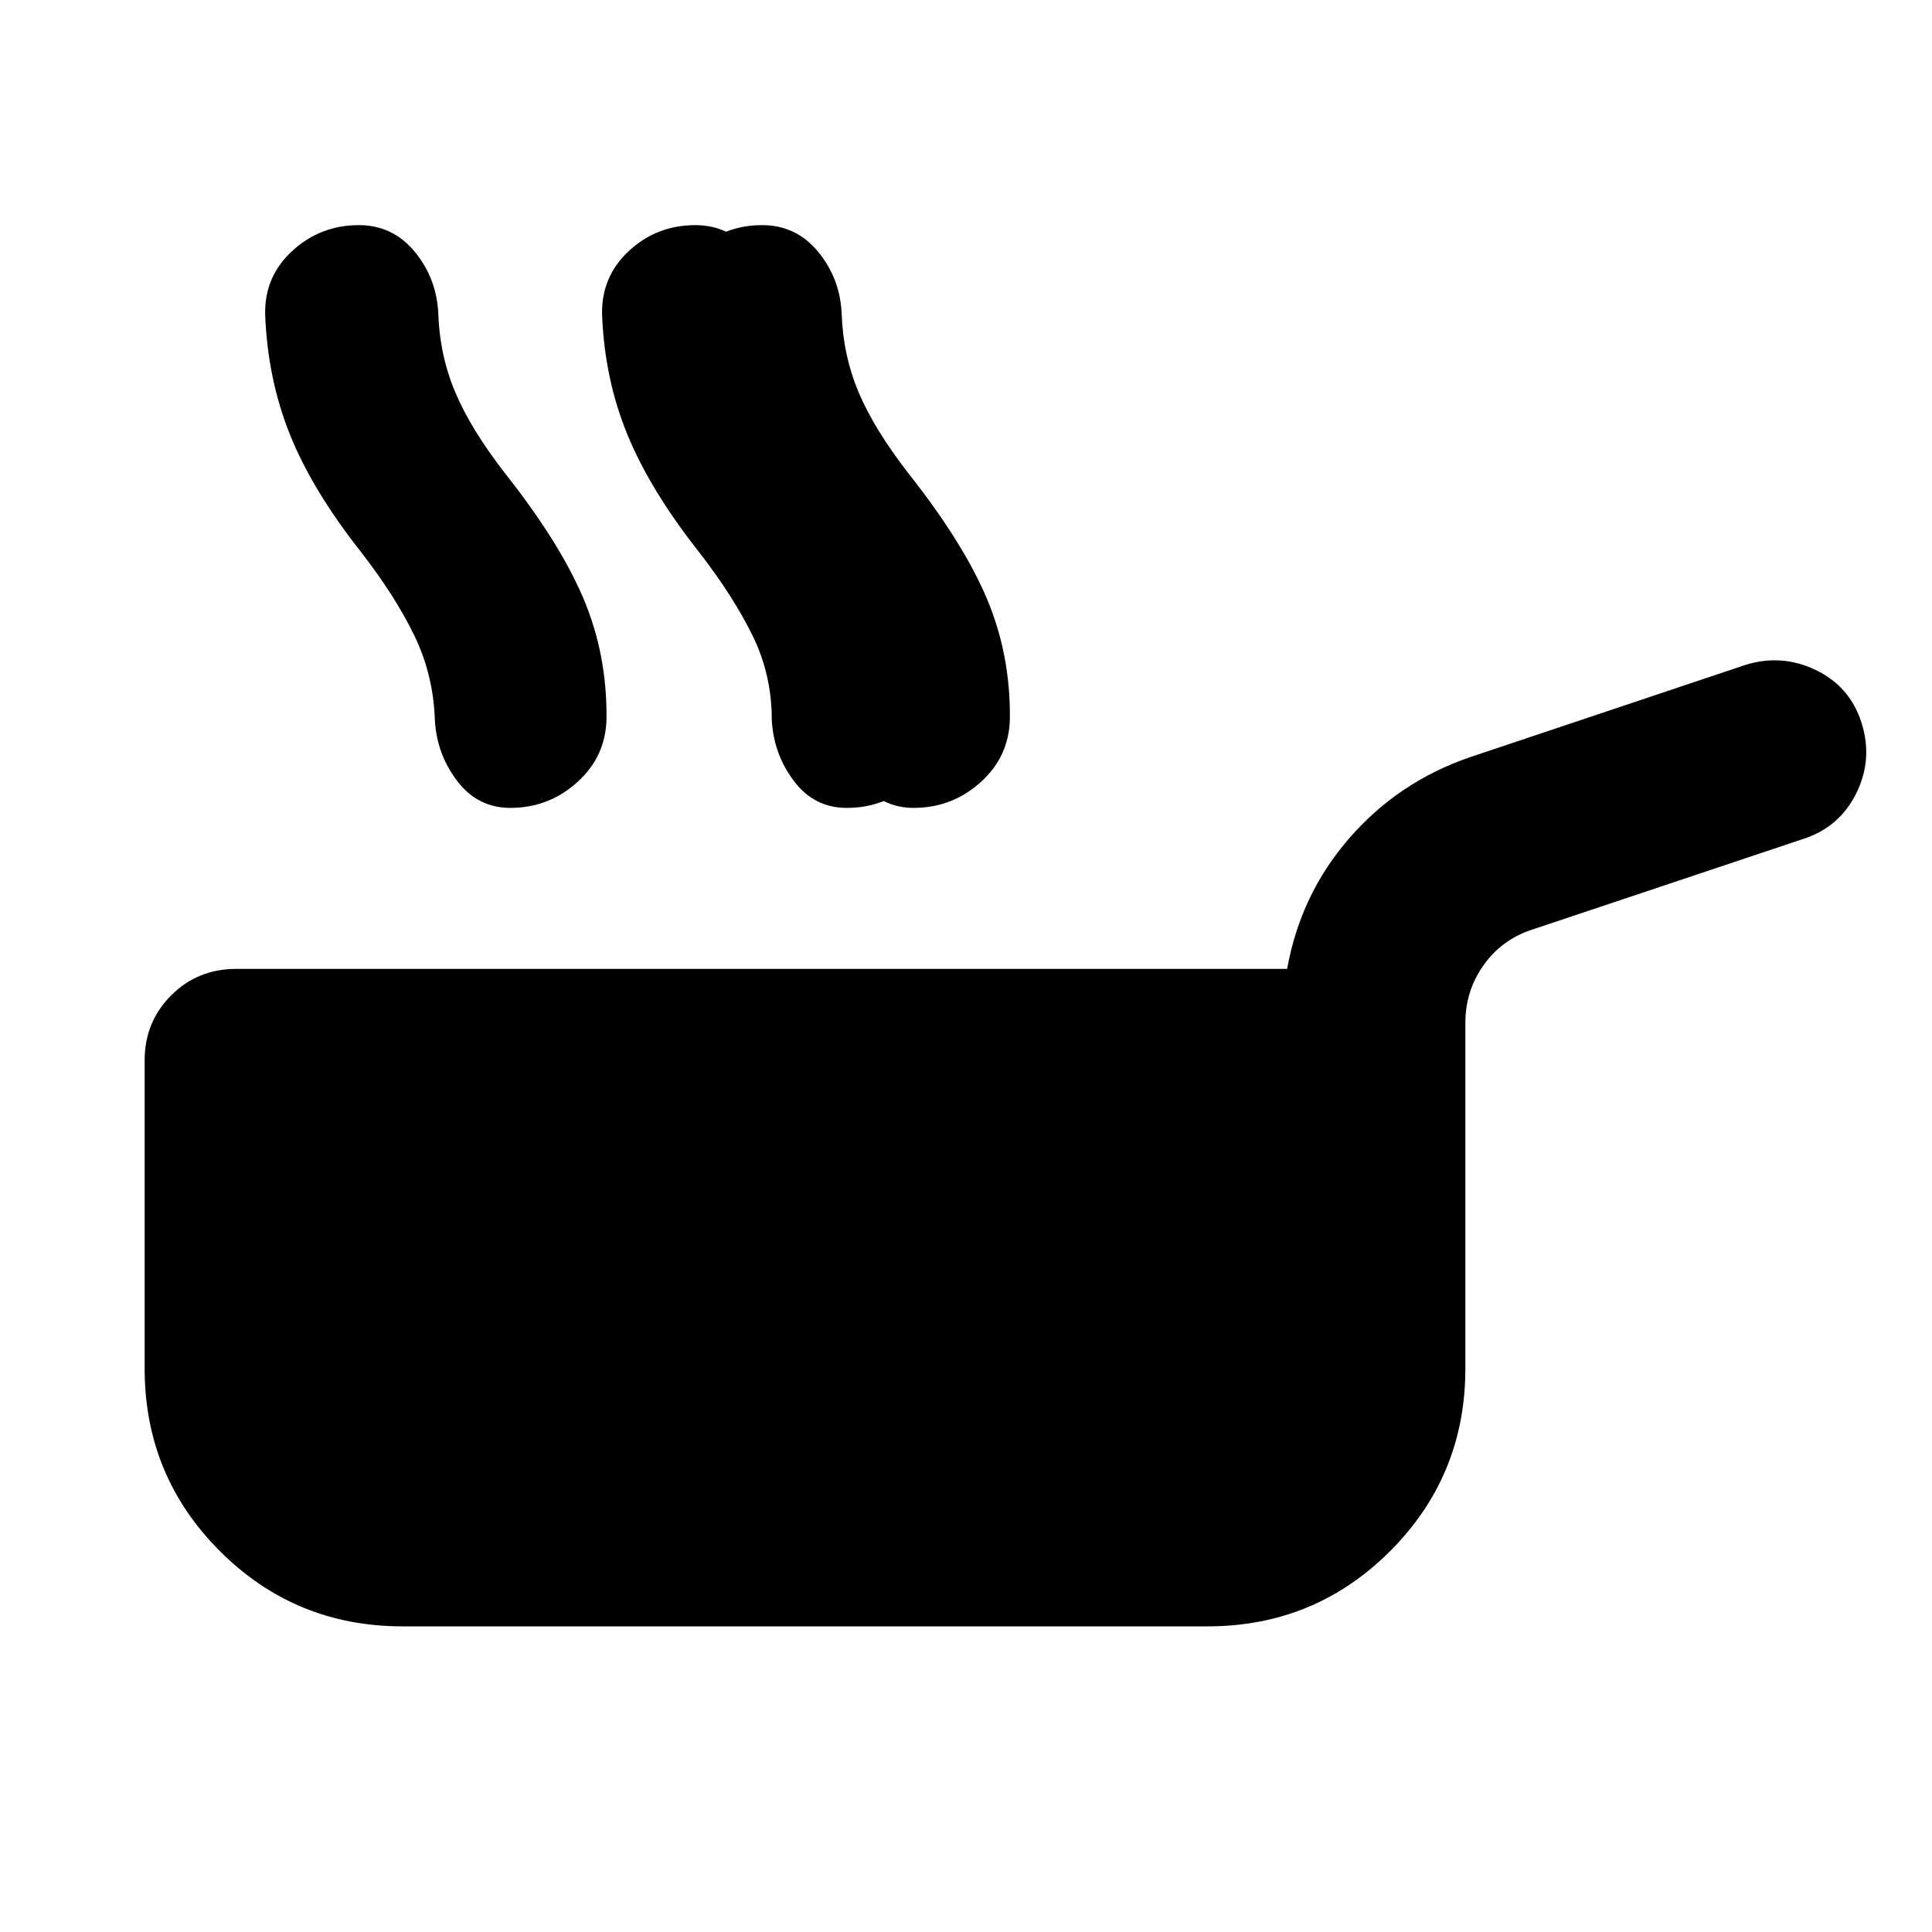 <svg xmlns="http://www.w3.org/2000/svg" height="24" viewBox="0 -960 960 960" width="24"><path d="M200-151.869q-53.348 0-90.739-37.392Q71.869-226.652 71.869-280v-153.065q0-19.152 13.174-32.326t32.327-13.174h522.195q6.674-37.109 30.946-65 24.272-27.892 59.62-40.087l136.956-45.892q18.152-5.717 35.185 2.479 17.032 8.195 22.75 26.348 5.717 18.152-2.739 35.065-8.457 16.913-26.609 22.63l-135.043 45.174q-14.631 4.957-23.566 17.609-8.934 12.652-8.934 28.522V-280q0 53.348-37.392 90.739-37.391 37.392-90.739 37.392H200Zm-20.63-533.87q-24.087-30.522-35.228-58.163-11.141-27.642-12.38-59.685-.479-18.913 13.456-31.728 13.935-12.816 33.087-12.816 16.913 0 27.848 13.316 10.935 13.315 11.652 30.989.718 20.478 8.435 38.793 7.718 18.316 24.718 40.229 27.13 34.326 38.912 62.108 11.783 27.783 11.5 59.587-.282 18.913-14.478 31.729-14.195 12.815-33.348 12.815-16.152 0-26.326-13.315-10.174-13.316-11.13-30.229-.718-22.521-10.218-42.119t-26.5-41.511Zm201.193 0q-24.087-30.522-35.608-58.163-11.522-27.642-12.761-59.685-.479-18.913 13.456-31.728 13.935-12.816 33.087-12.816 16.913 0 27.848 13.316 10.935 13.315 11.652 30.989.718 20.478 8.435 38.793 7.718 18.316 24.718 40.229 27.13 34.326 38.913 62.108 11.782 27.783 11.5 59.587-.283 18.913-14.479 31.729-14.195 12.815-33.348 12.815-16.152 0-26.326-13.315-10.174-13.316-11.13-30.229.043-22.521-9.457-42.119t-26.5-41.511Zm-33.258 0q-24.087-30.522-35.489-58.163-11.402-27.642-12.641-59.685-.478-18.913 13.337-31.728 13.815-12.816 32.967-12.816 16.913 0 27.848 13.316 10.935 13.315 11.652 30.989.718 20.478 8.435 38.793 7.718 18.316 24.718 40.229 27.13 34.326 38.913 62.108 11.782 27.783 11.5 59.587-.283 18.913-14.479 31.729-14.195 12.815-33.348 12.815-16.152 0-26.206-13.315-10.055-13.316-11.011-30.229.043-22.521-9.576-42.119-9.62-19.598-26.62-41.511Z"/></svg>
